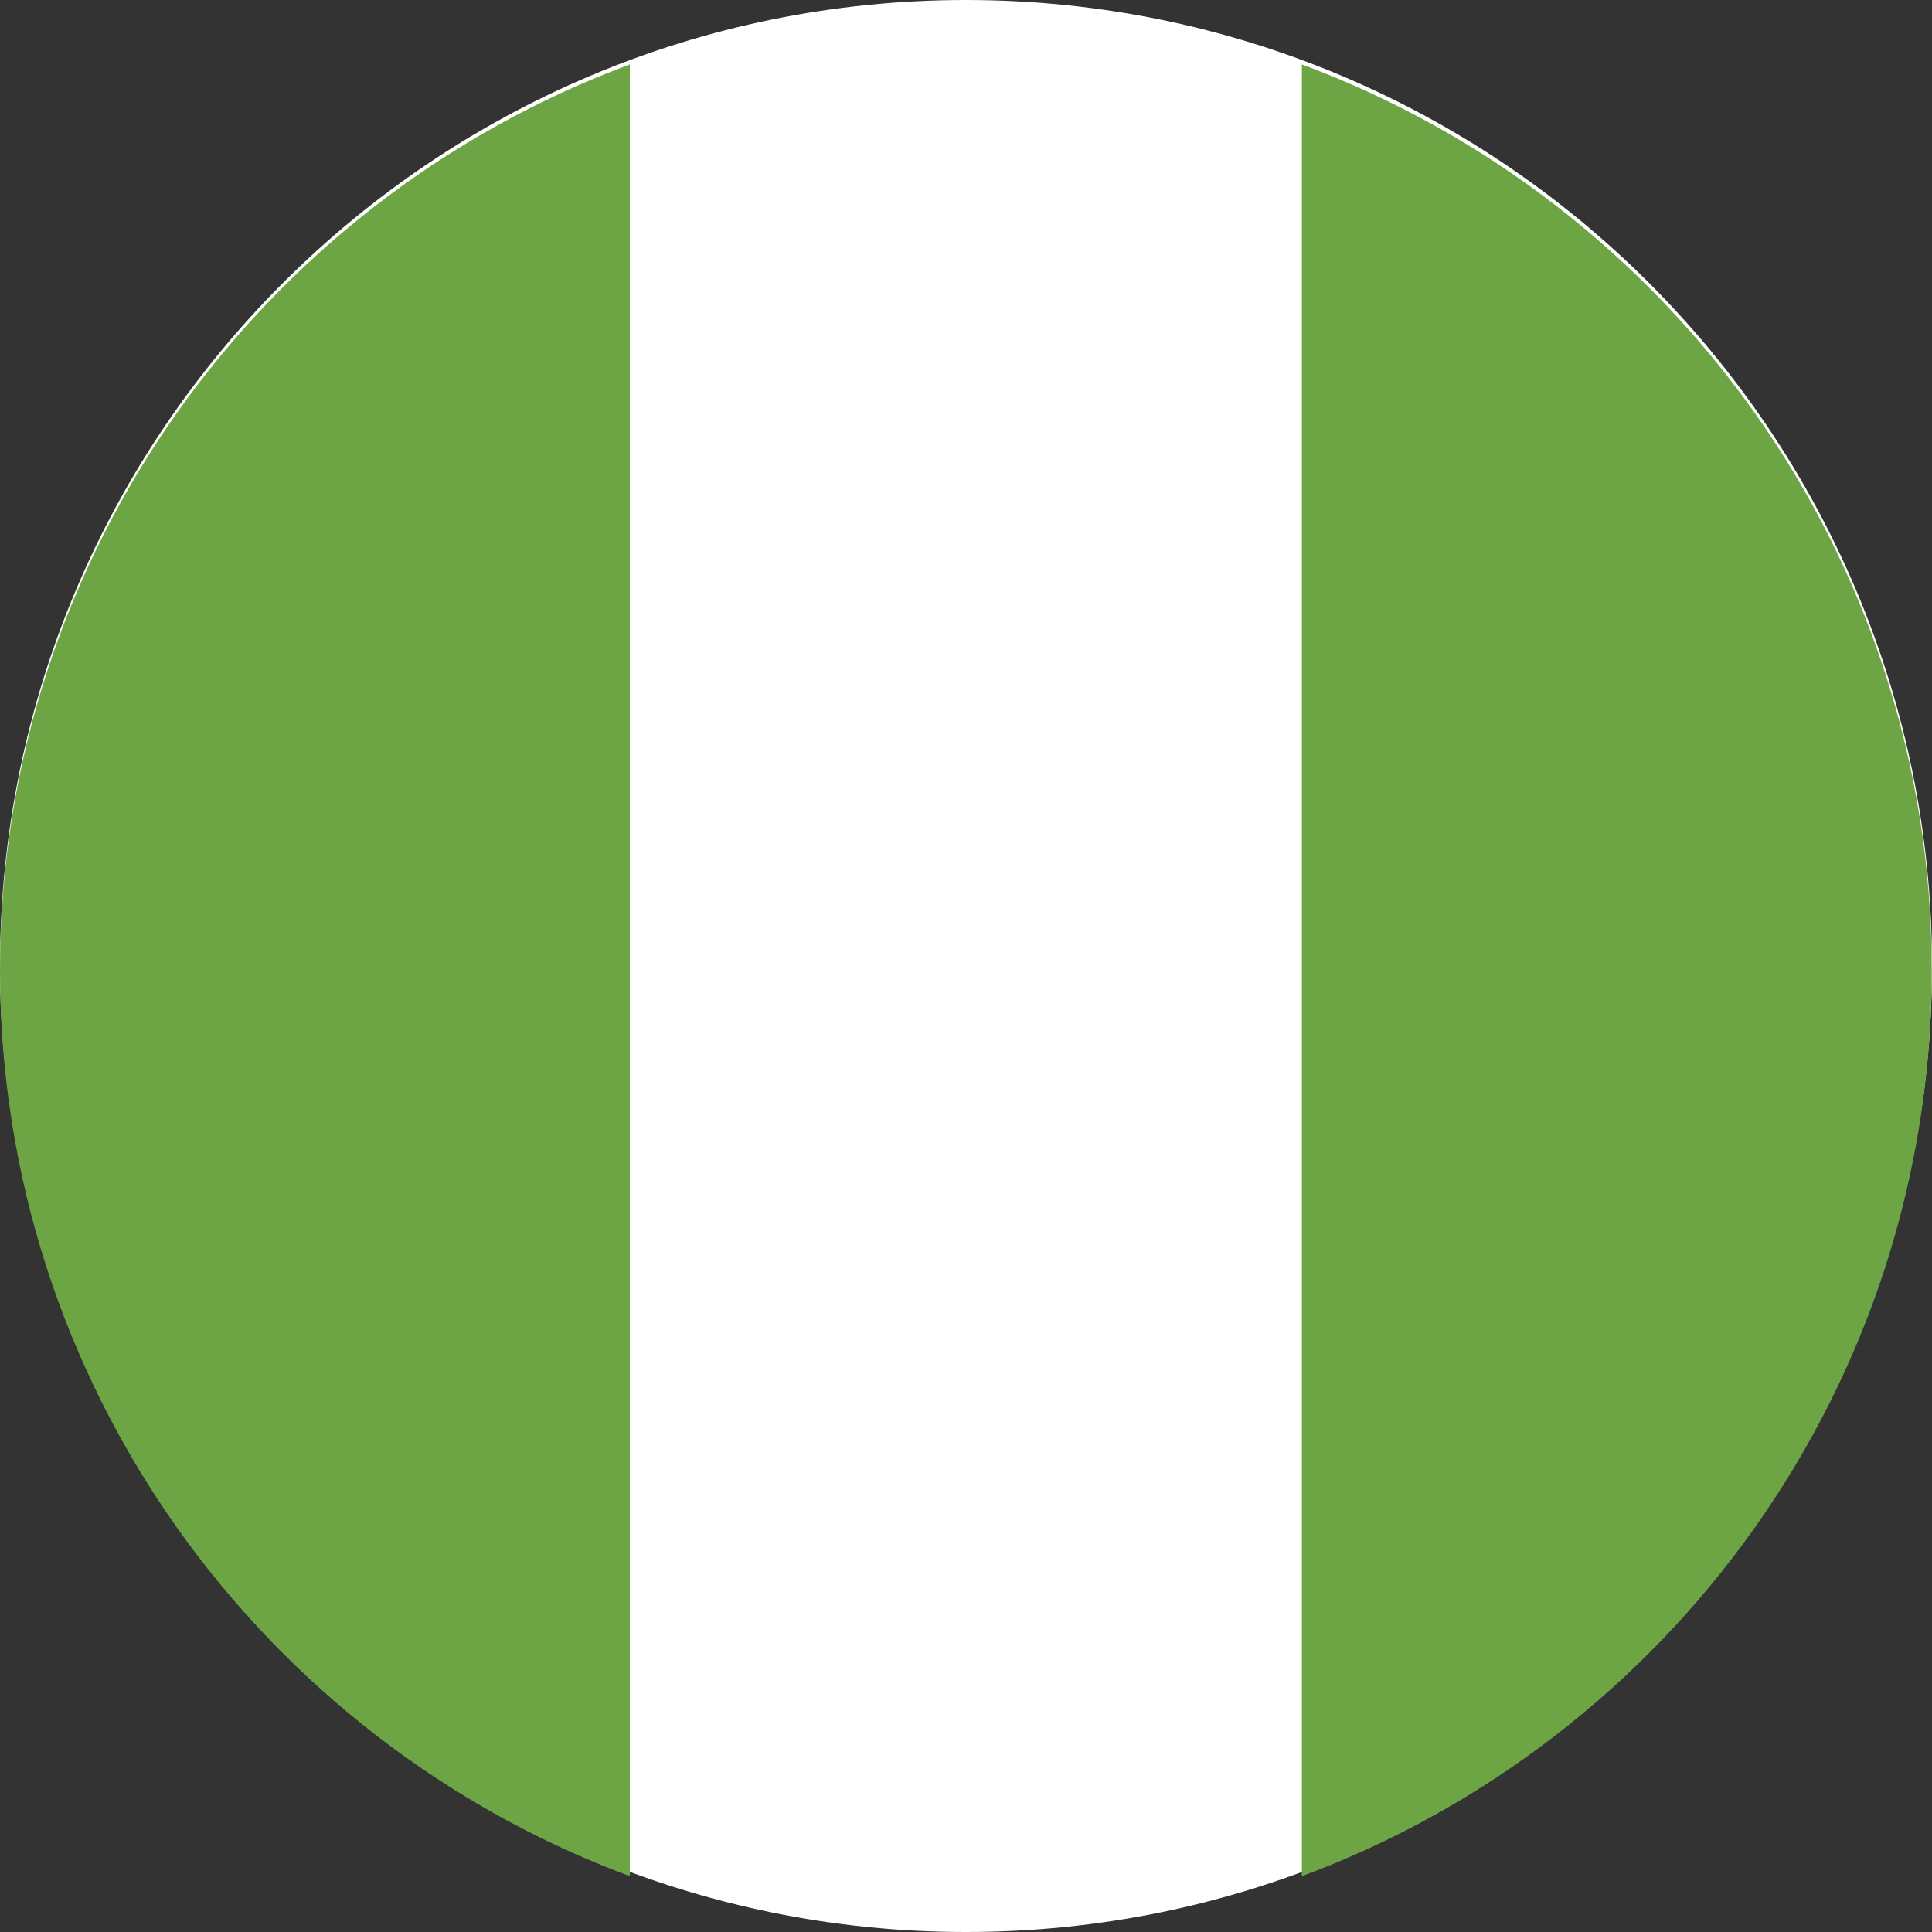 <svg width="30" height="30" viewBox="0 0 30 30" fill="none" xmlns="http://www.w3.org/2000/svg">
<rect x="0" y="0" width="30" height="30" fill="#333333" stroke="none"/>
<path d="M15 30C23.284 30 30 23.284 30 15C30 6.716 23.284 0 15 0C6.716 0 0 6.716 0 15C0 23.284 6.716 30 15 30Z" fill="white"/>
<path d="M0 15.067C0 21.515 4.071 27.013 9.781 29.134V1C4.071 3.118 0 8.616 0 15.067Z" fill="#6DA544"/>
<path d="M29.996 15.067C29.996 8.619 25.925 3.121 20.215 1V29.134C25.925 27.013 29.996 21.515 29.996 15.067Z" fill="#6DA544"/>
</svg>
